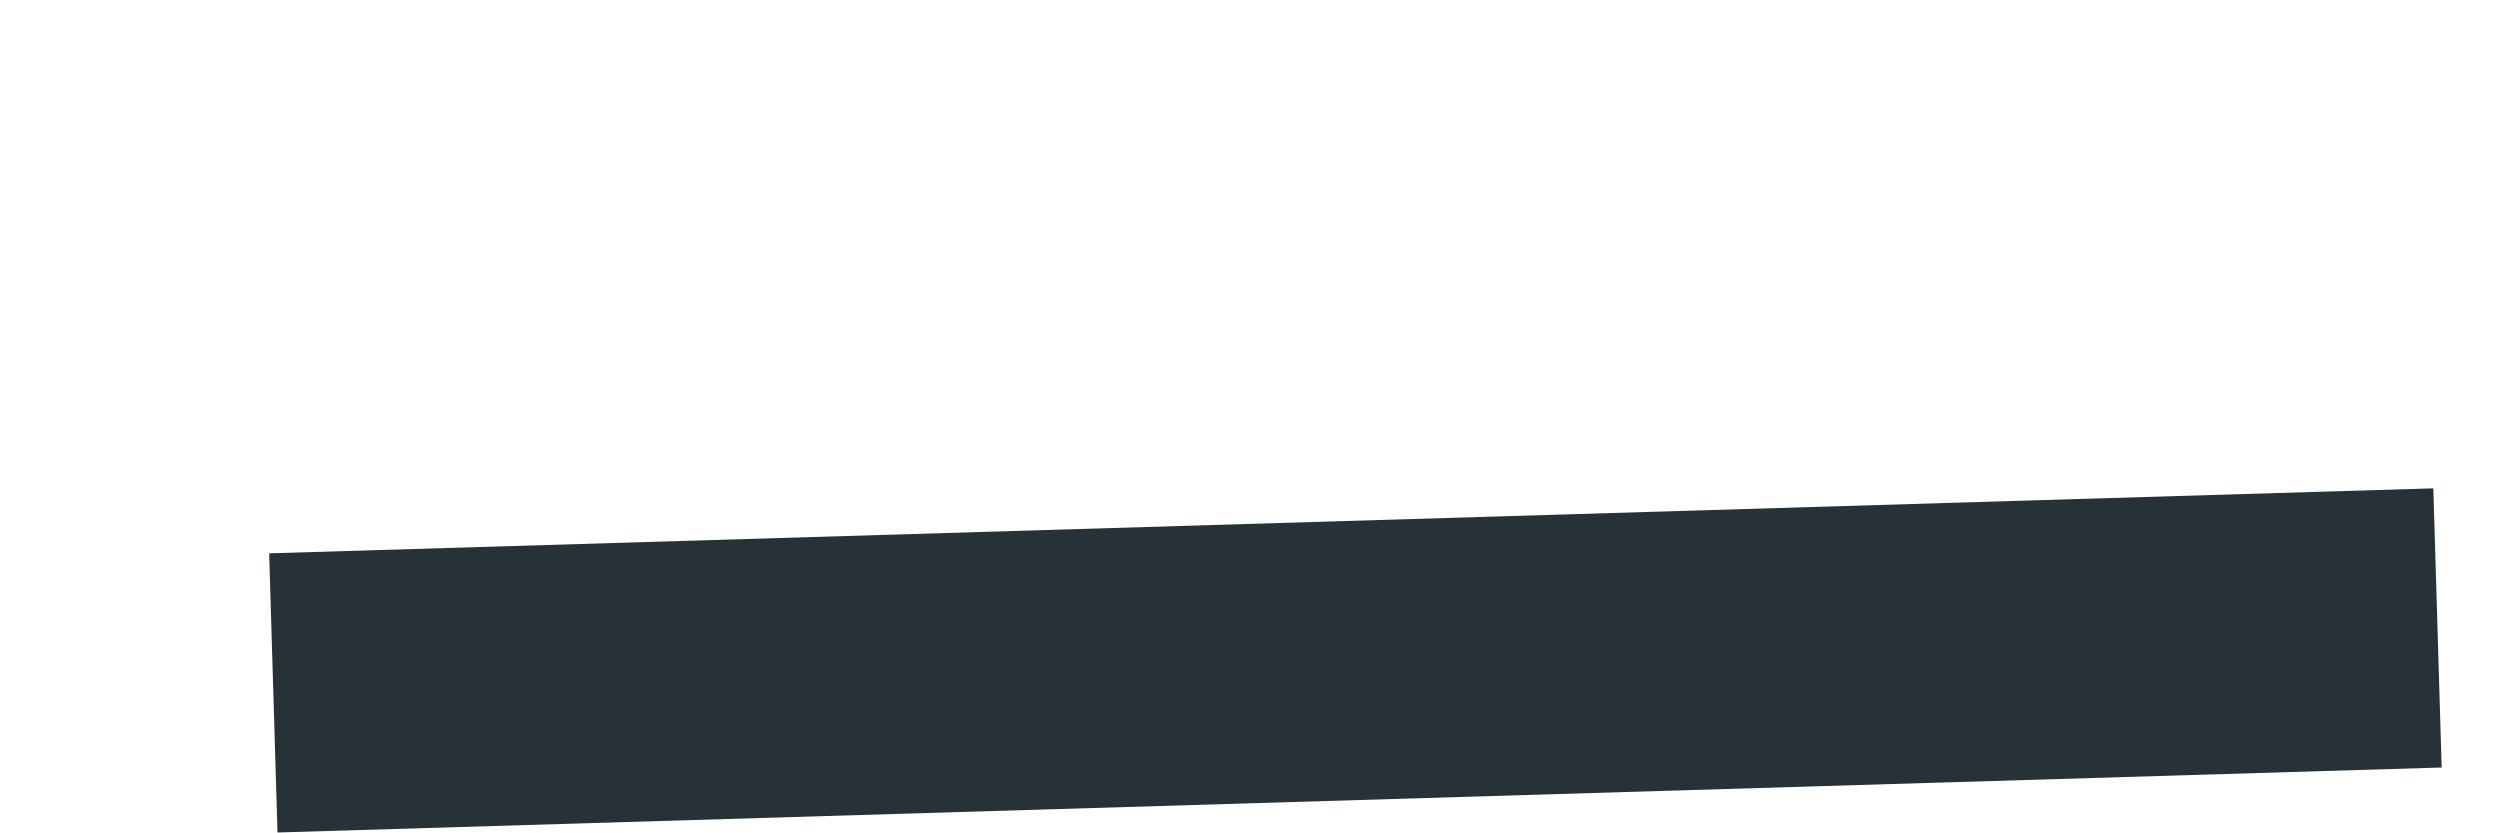 <?xml version="1.0" encoding="UTF-8" standalone="no"?><svg width='3' height='1' viewBox='0 0 3 1' fill='none' xmlns='http://www.w3.org/2000/svg'>
<path d='M2.92 0.586L0.323 0.664L0.333 0.999L2.93 0.921L2.92 0.586Z' fill='#263238'/>
</svg>

